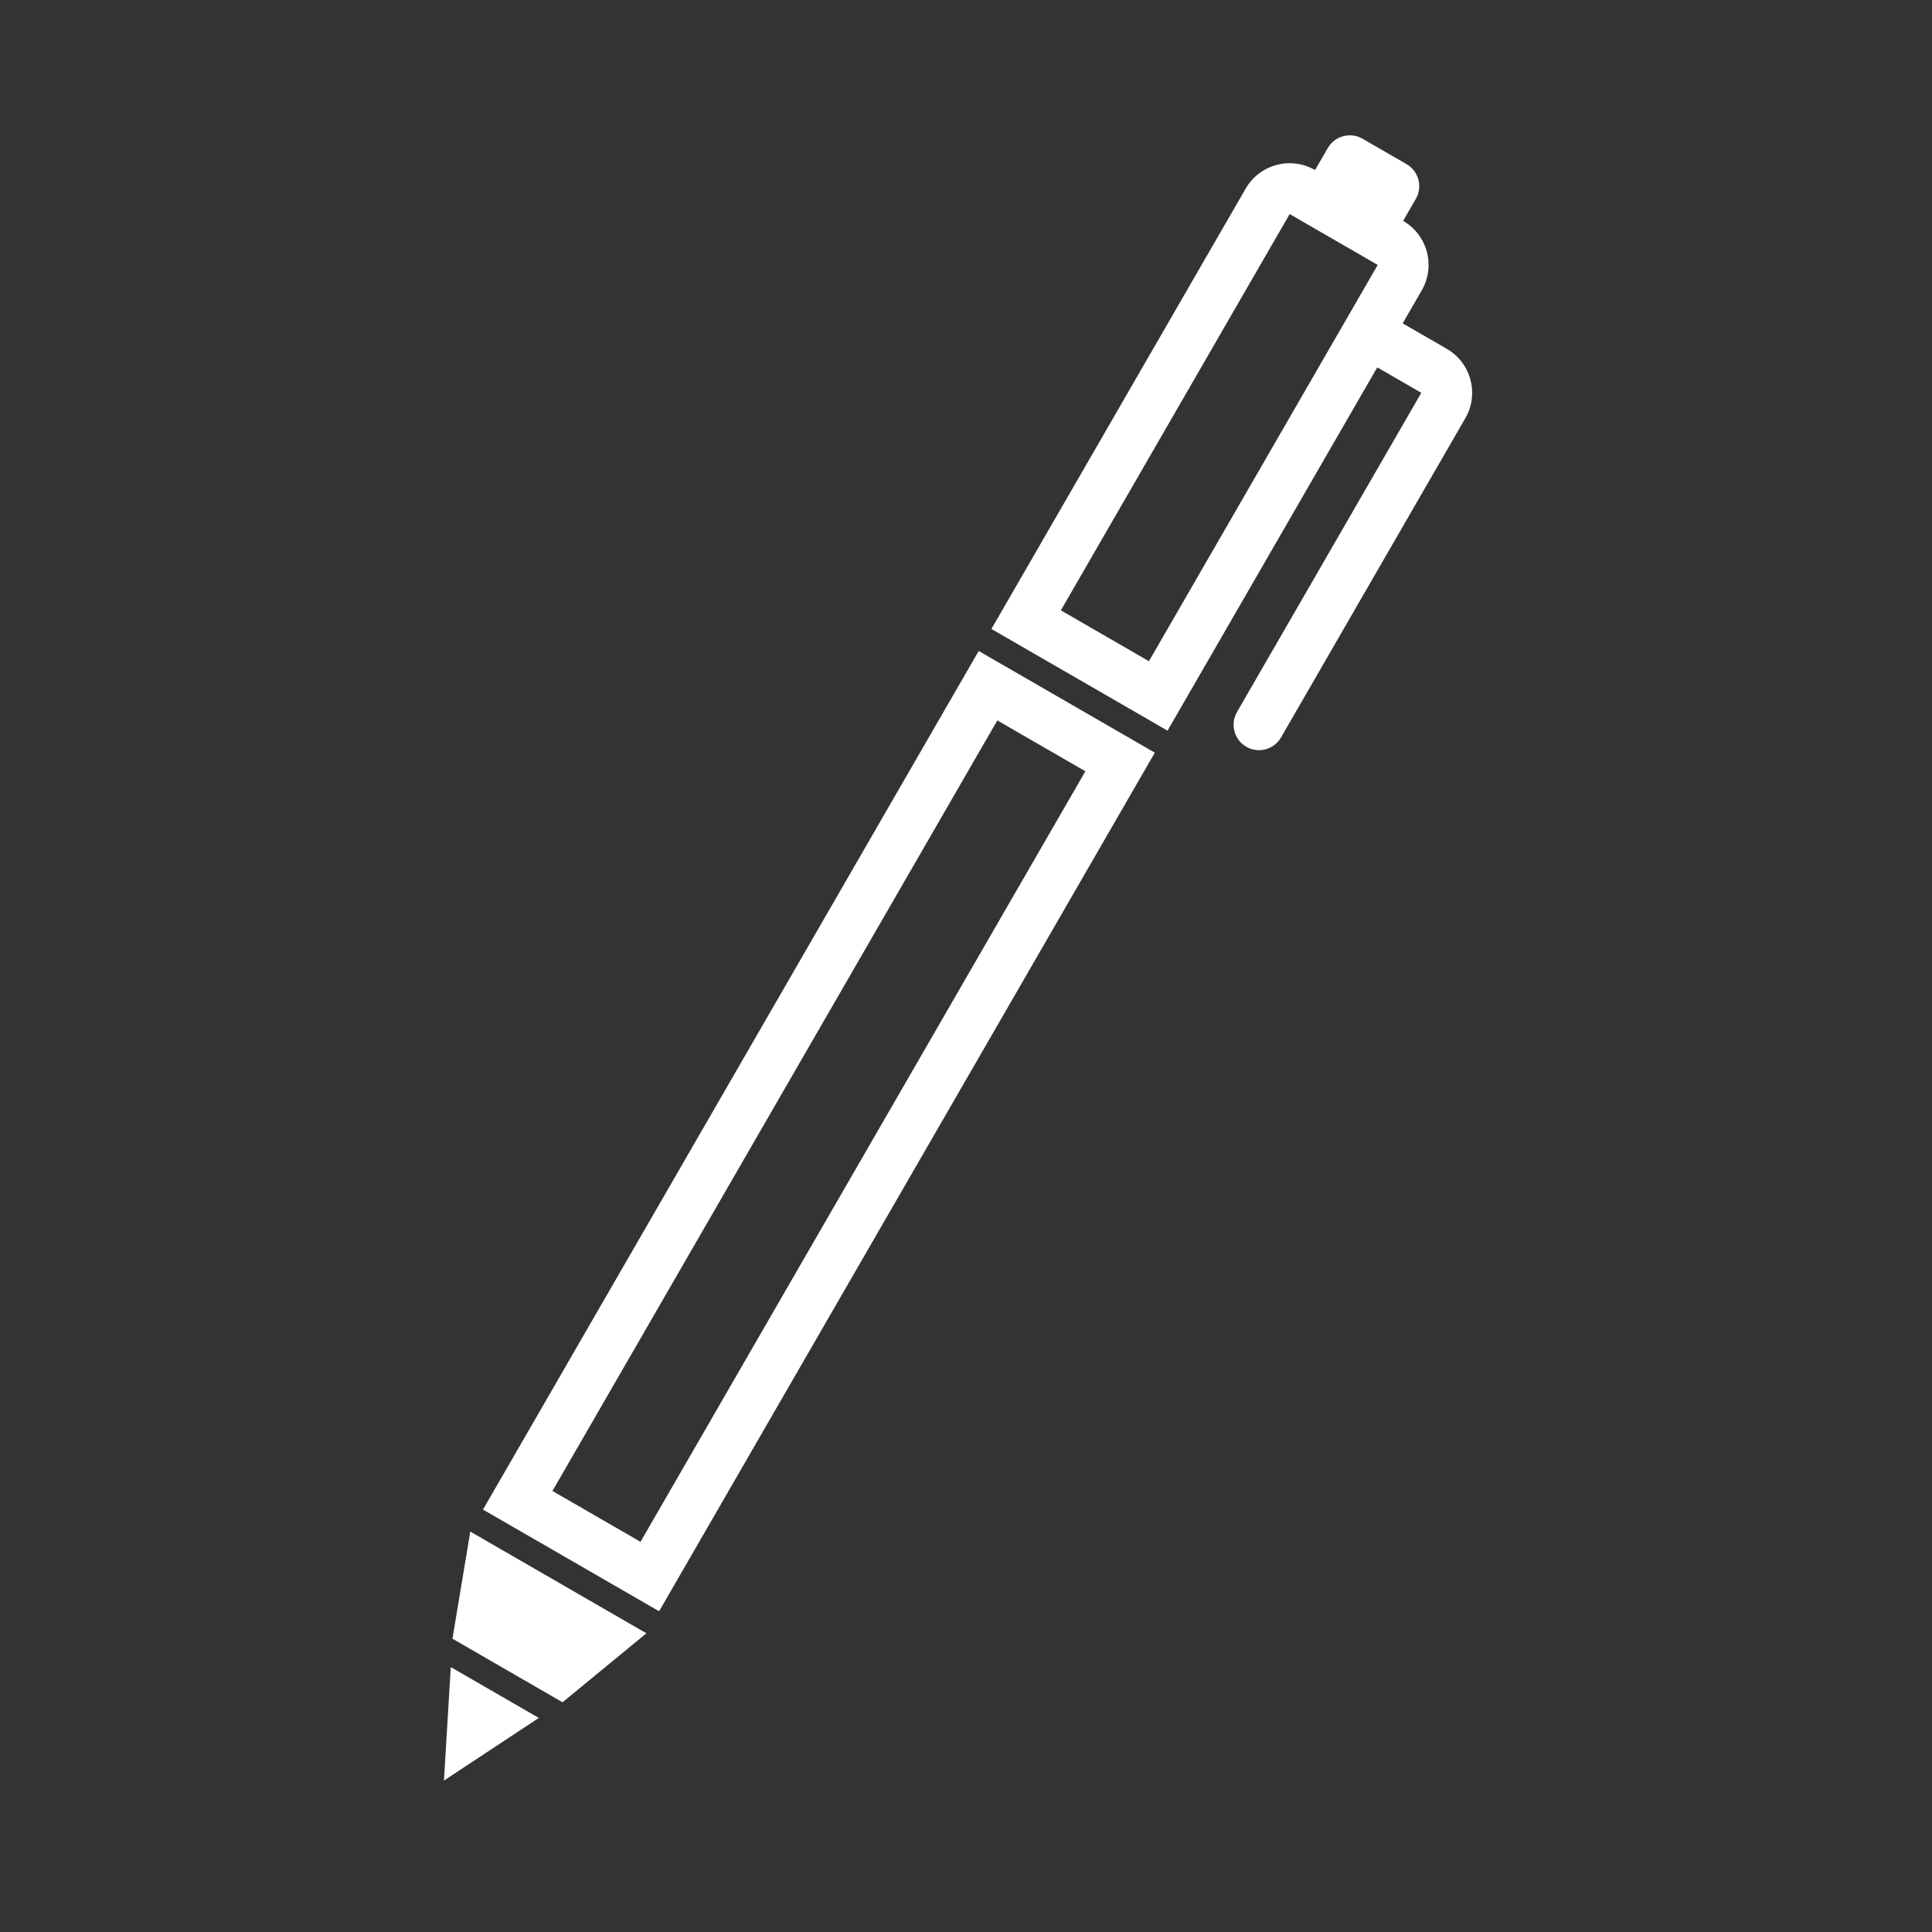 <svg width="76" height="76" viewBox="0 0 76 76" fill="none" xmlns="http://www.w3.org/2000/svg">
<rect x="0" y="0" width="76" height="76" fill="#333333" stroke="none"/>
<path fill-rule="evenodd" clip-rule="evenodd" d="M52.232 5.823C52.508 5.345 53.12 5.181 53.598 5.457L55.33 6.457C55.808 6.733 55.972 7.345 55.696 7.823L55.196 8.689C56.153 9.241 56.48 10.465 55.928 11.421L55.178 12.72L56.91 13.72C57.867 14.273 58.195 15.496 57.642 16.452L50.392 29.01C50.116 29.488 49.505 29.652 49.026 29.376C48.548 29.099 48.384 28.488 48.66 28.01L55.91 15.452L54.178 14.452L46.928 27.01L45.928 28.742L44.196 27.742L40.732 25.742L39 24.742L40 23.01L49 7.421C49.552 6.465 50.776 6.137 51.732 6.689L52.232 5.823ZM50.732 8.421L54.196 10.421L45.196 26.01L41.732 24.01L50.732 8.421ZM42.696 30.34L39.232 28.34L21.732 58.651L25.196 60.651L42.696 30.34ZM40.232 26.608L38.5 25.608L37.5 27.34L20 57.651L19 59.383L20.732 60.383L24.196 62.383L25.928 63.383L26.928 61.651L44.428 31.34L45.428 29.608L43.696 28.608L40.232 26.608ZM18.5 60.249L20.35 61.317L23.578 63.181L25.428 64.249L23.779 65.606L22.129 66.963L17.799 64.463L18.149 62.356L18.5 60.249ZM17.732 65.579L17.464 70.043L21.196 67.579L17.732 65.579Z" fill="white"/>
</svg>
